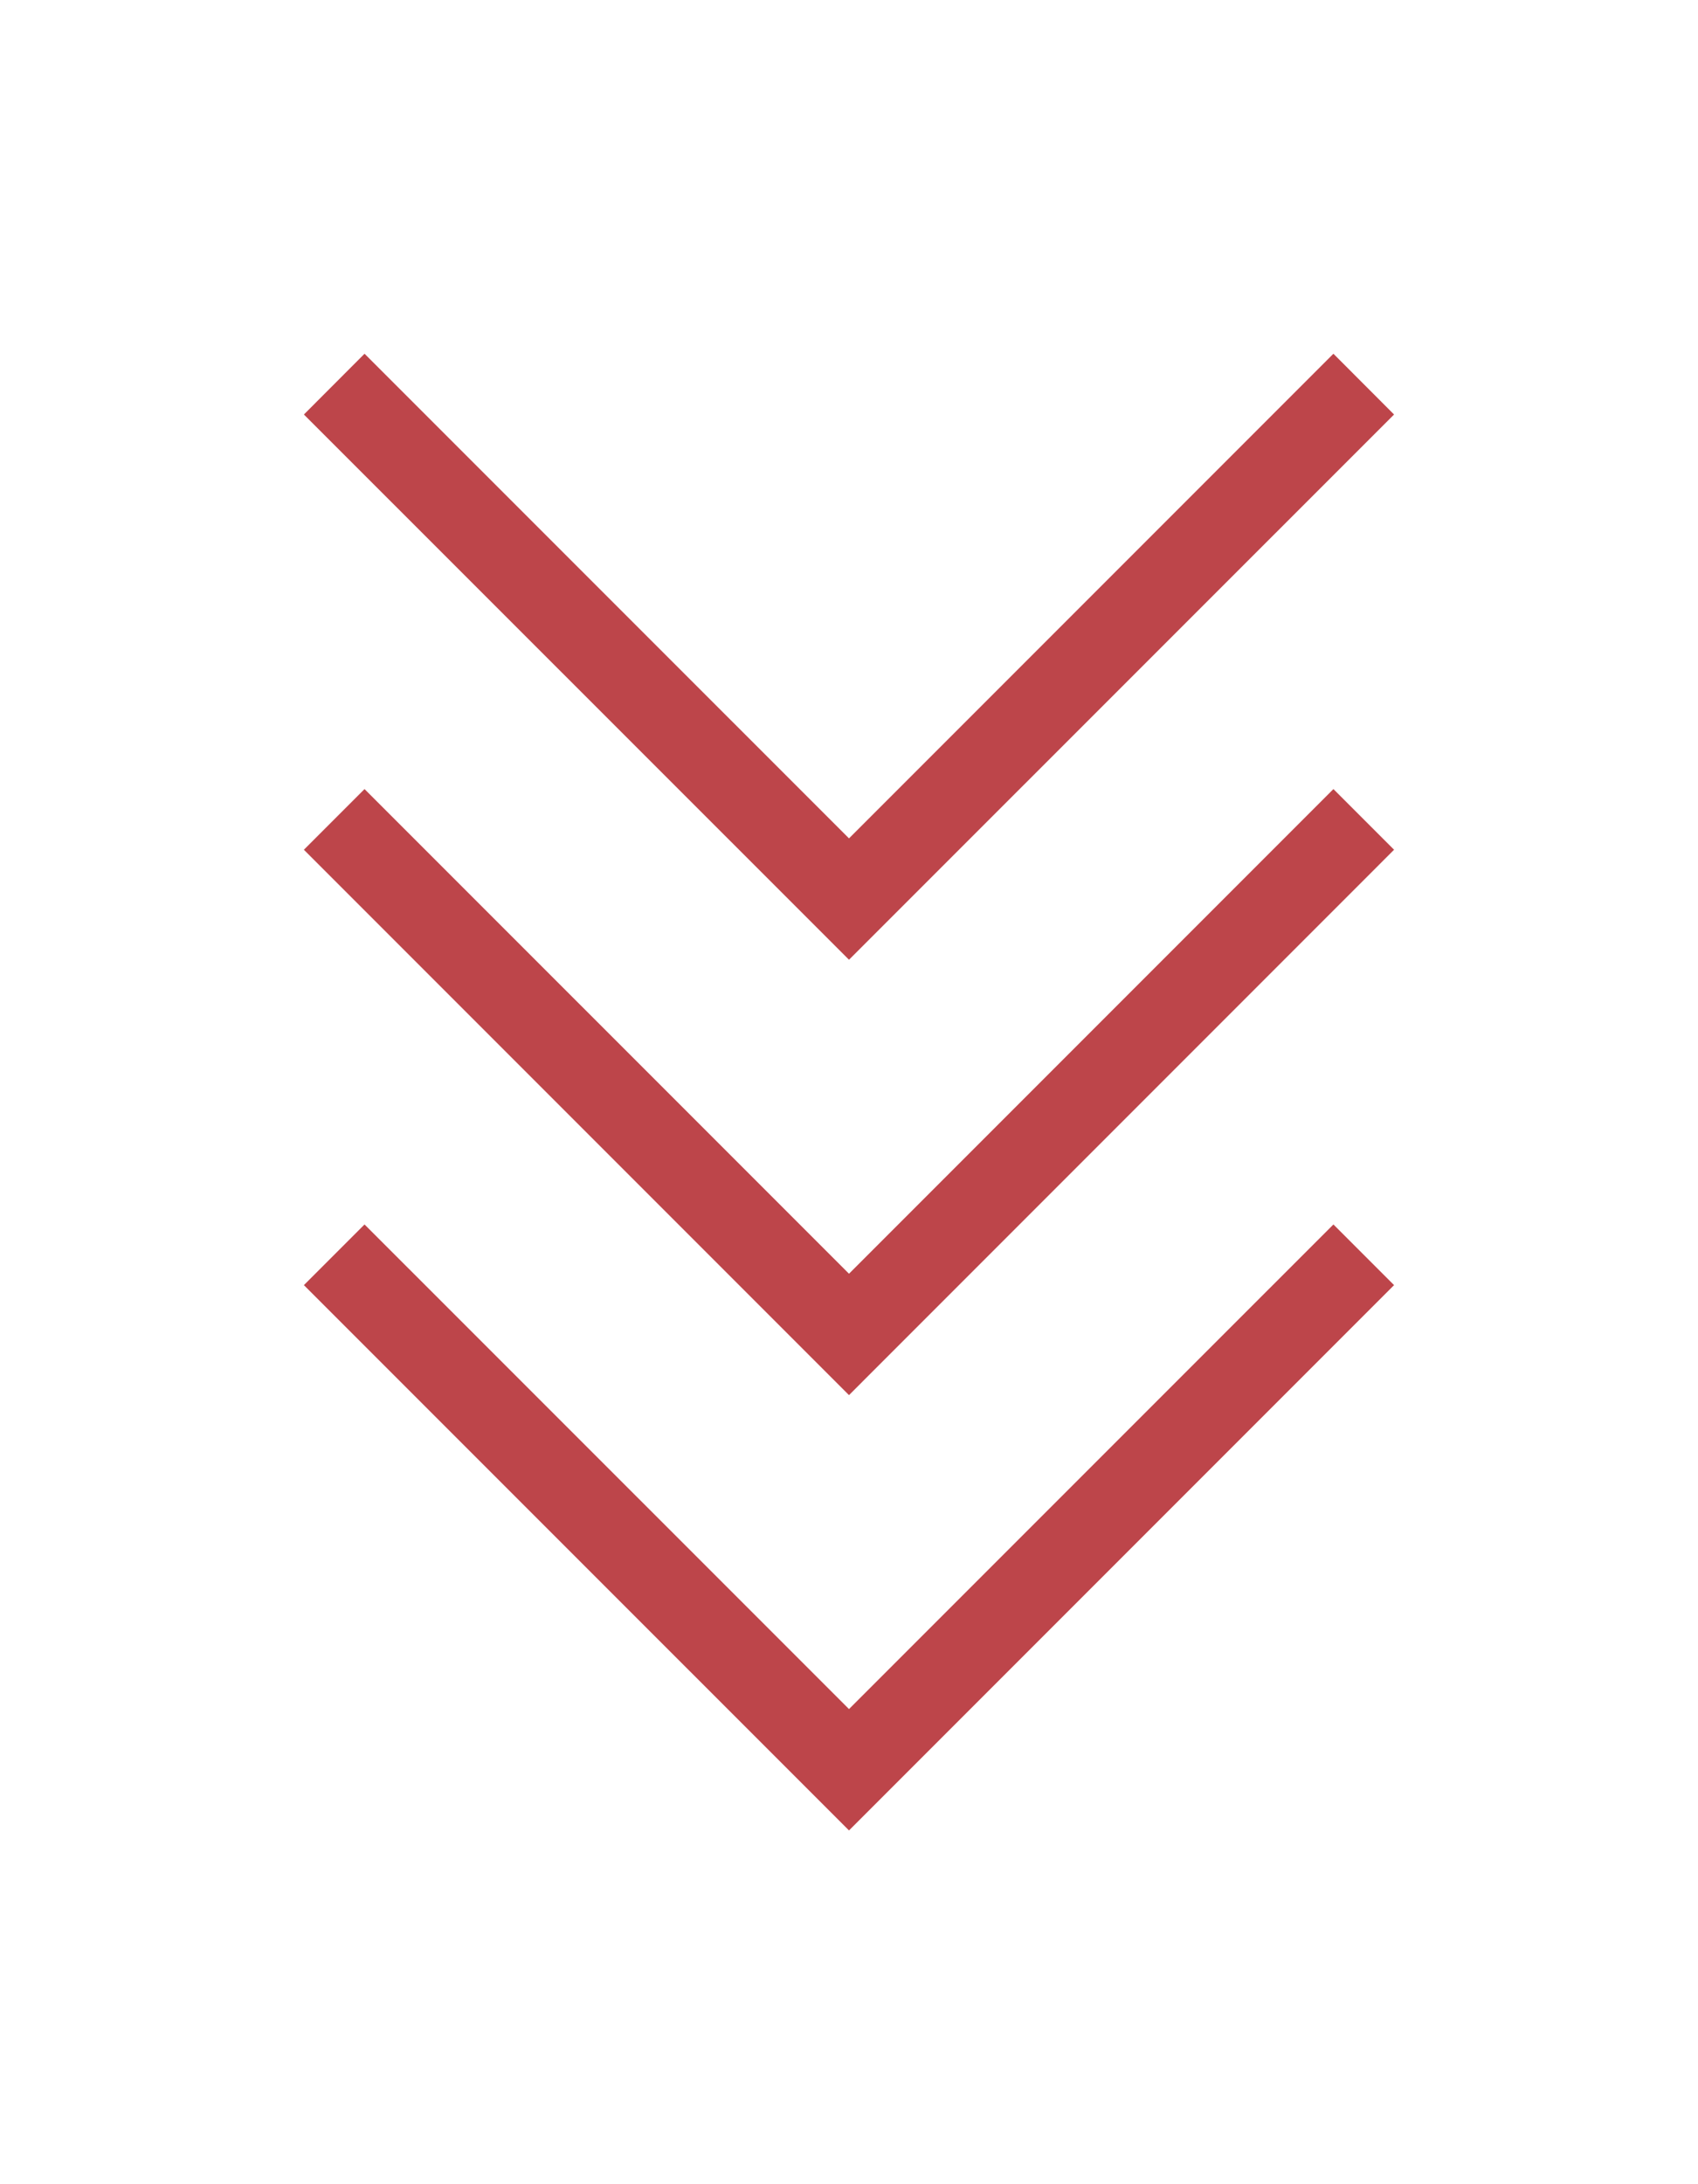 <svg xmlns="http://www.w3.org/2000/svg" width="35" height="45" viewBox="29.803 27.5 35 45" enable-background="new 29.803 27.5 35 45"><path fill="#BD454A" d="M58.538 53.977L47.303 65.212 36.067 53.977l1.25-1.25 9.986 9.984 9.985-9.984zM58.538 45.007L47.303 56.243 36.067 45.007l1.25-1.25 9.986 9.985 9.985-9.985zM58.538 36.04L47.303 47.273 36.067 36.04l1.25-1.252 9.986 9.985 9.985-9.985z"/></svg>